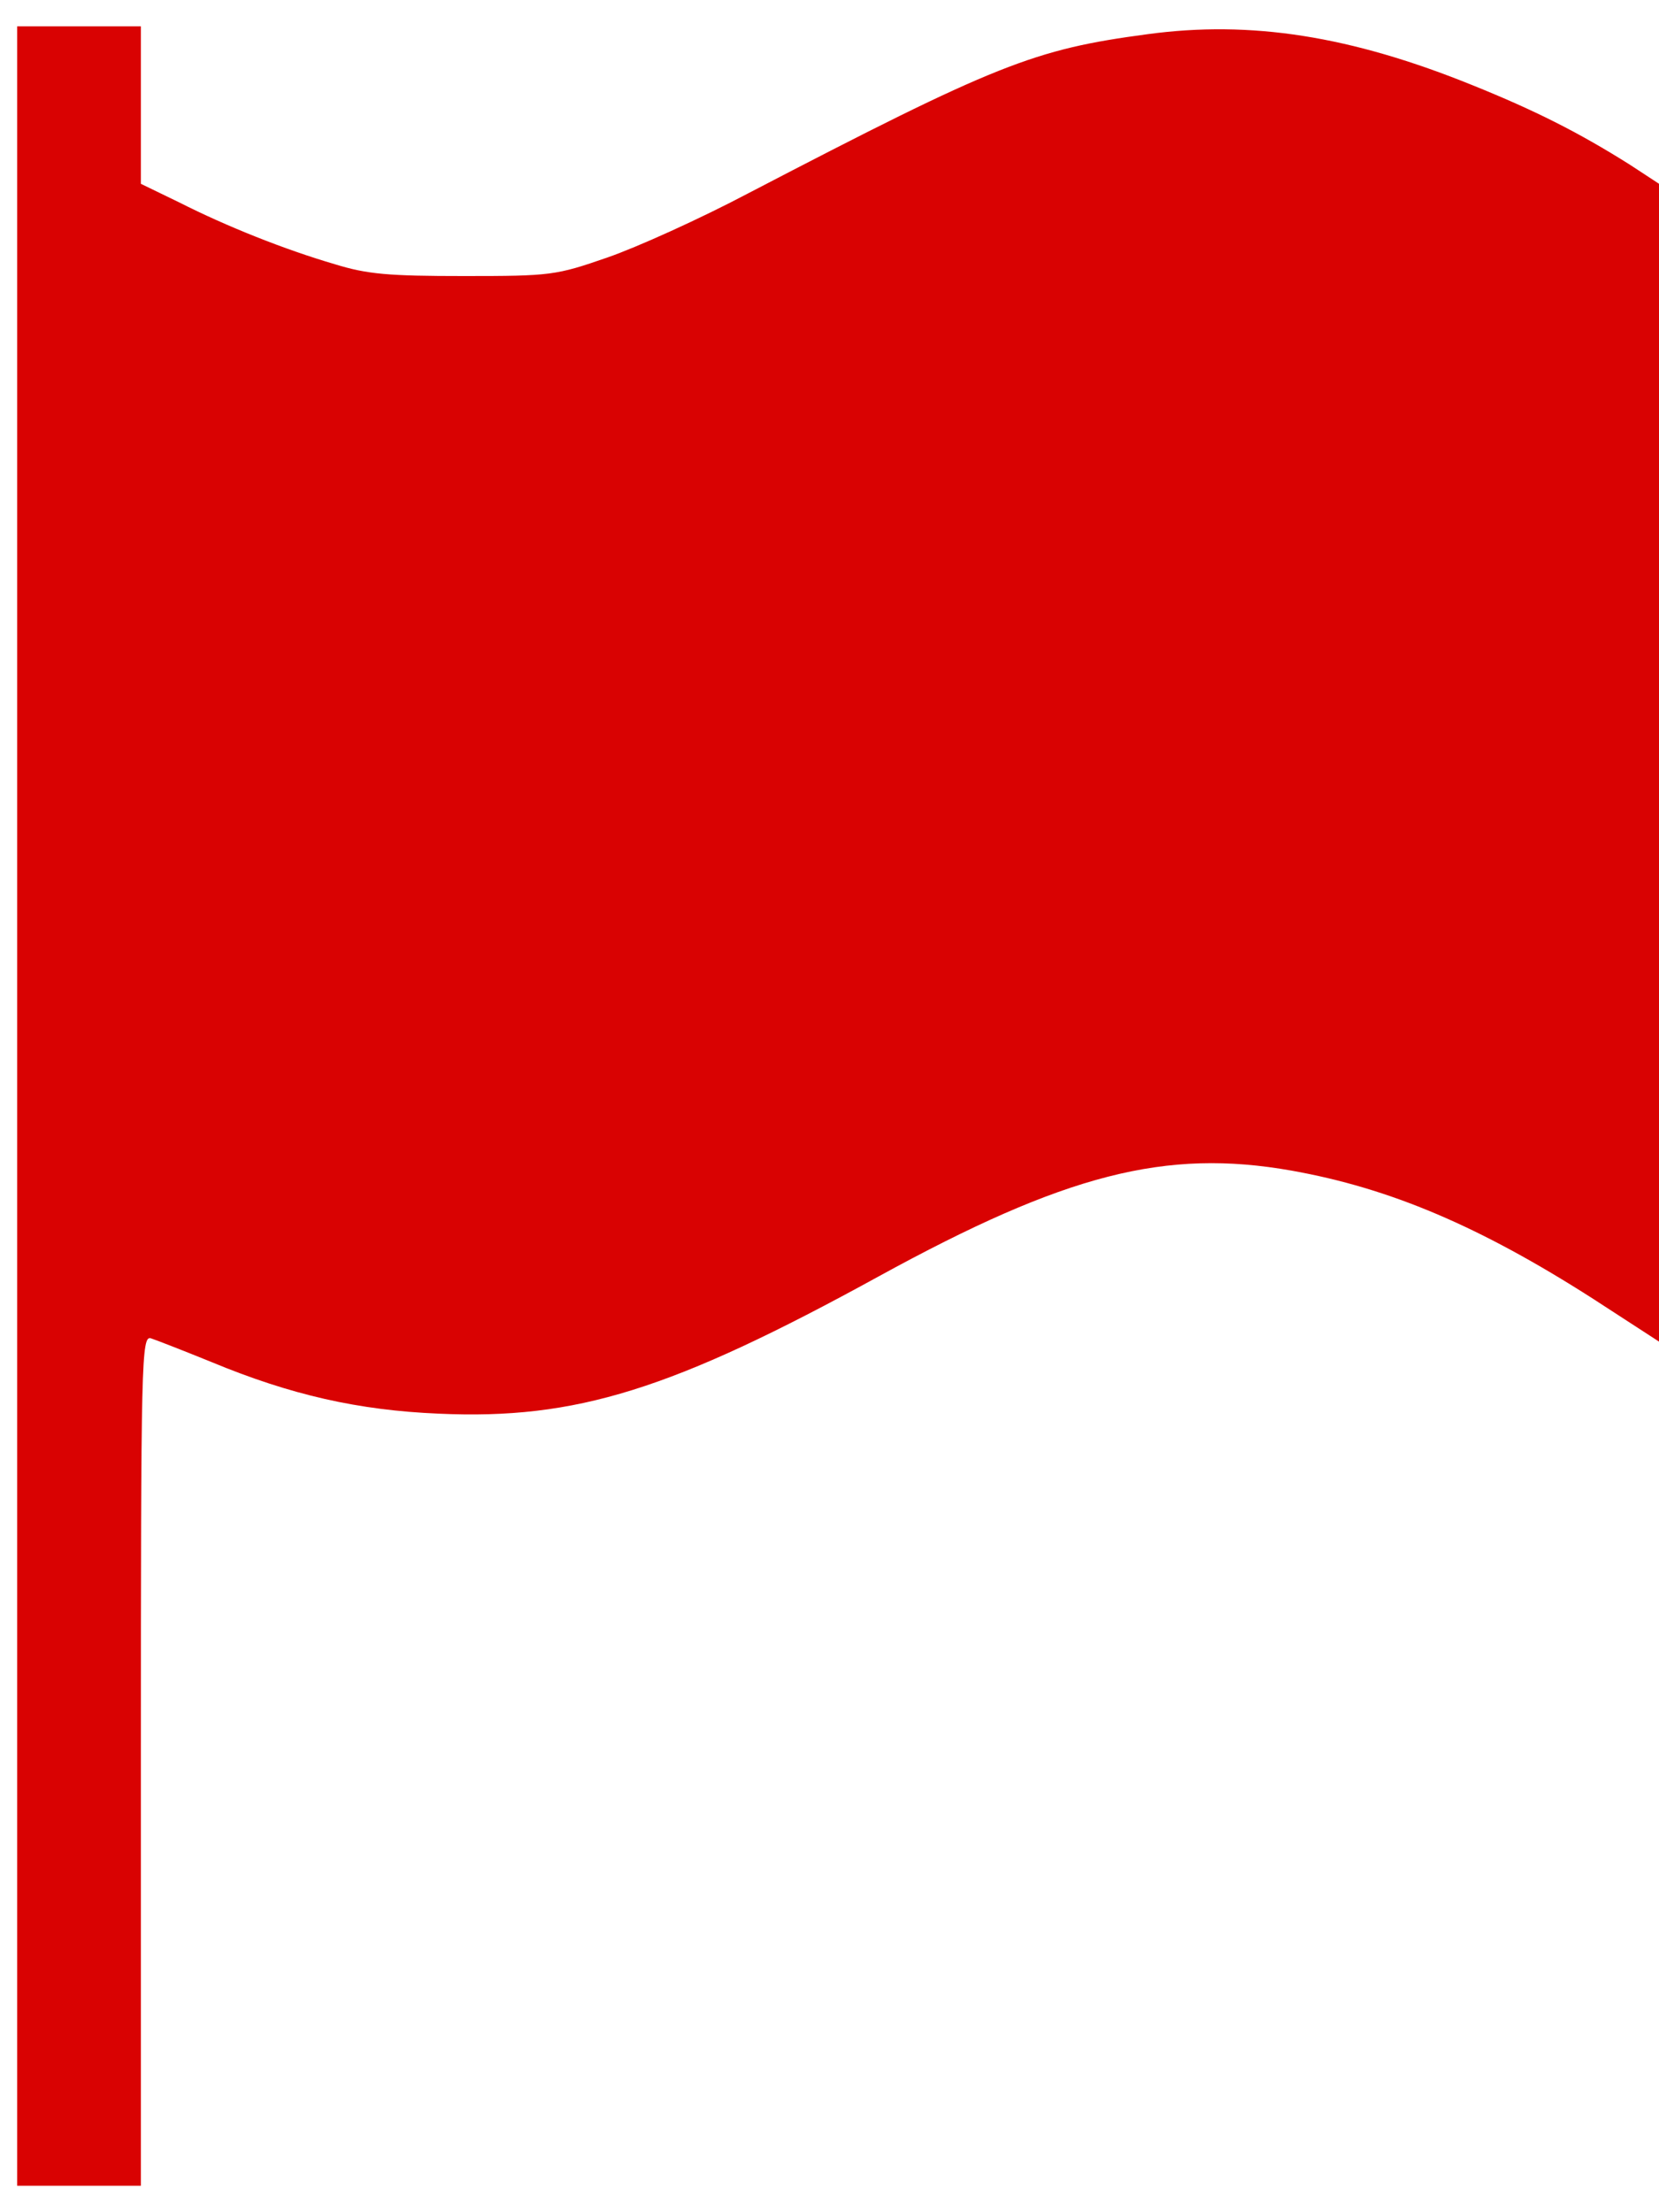 <svg width="24" height="32" viewBox="0 0 24 32" fill="none" xmlns="http://www.w3.org/2000/svg">
<path d="M0.248 15.999V31.617H1.143H2.038V25.468C2.038 19.643 2.046 19.318 2.184 19.359C2.257 19.383 2.656 19.538 3.054 19.7C4.21 20.18 5.186 20.4 6.349 20.449C8.334 20.538 9.717 20.107 12.71 18.464C15.411 16.983 16.859 16.609 18.689 16.934C20.104 17.187 21.398 17.732 23.049 18.789L24.001 19.407V11.029V2.659L23.578 2.382C22.829 1.91 22.195 1.593 21.308 1.235C19.543 0.519 18.095 0.291 16.598 0.495C14.955 0.714 14.418 0.926 10.823 2.797C10.131 3.163 9.212 3.578 8.789 3.724C8.041 3.984 7.968 3.993 6.715 3.993C5.625 3.993 5.316 3.968 4.844 3.822C4.12 3.61 3.282 3.277 2.591 2.927L2.038 2.659V1.52V0.381H1.143H0.248V15.999Z" fill="#D90202"/>
</svg>
